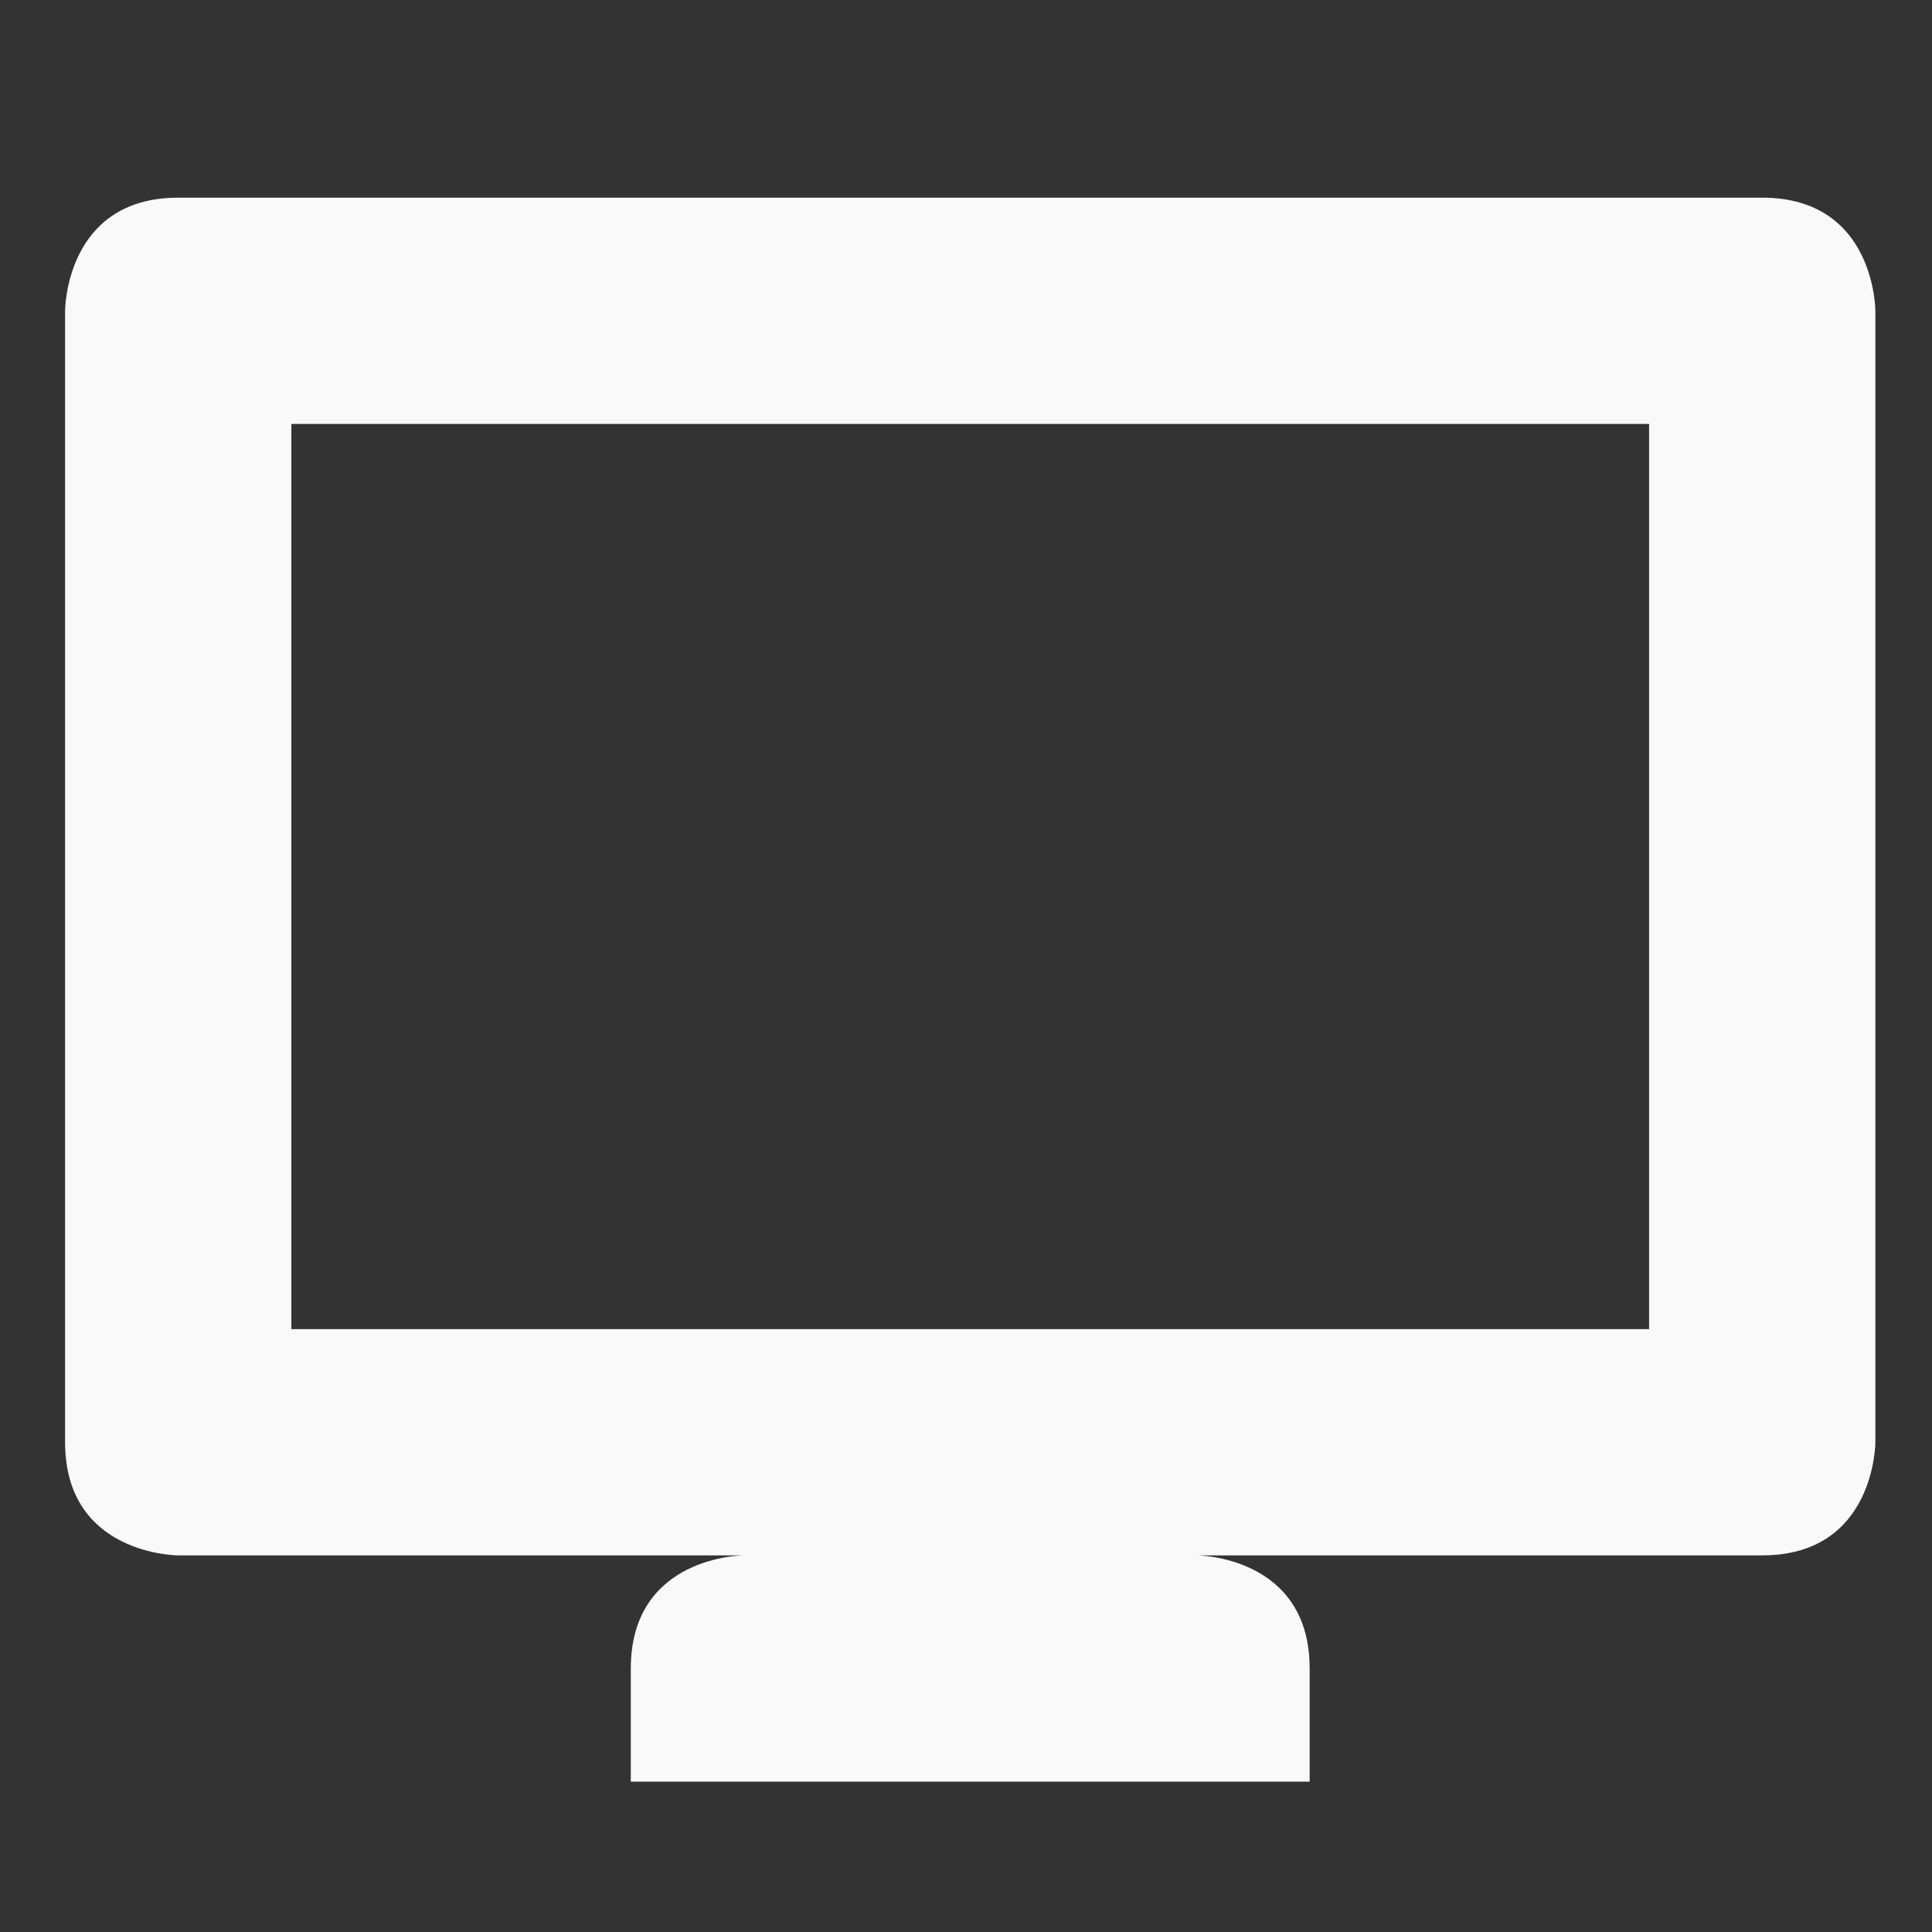 <?xml version="1.0" encoding="UTF-8" standalone="no"?>
<svg
   width="16"
   height="16"
   viewBox="0 0 16 16"
   version="1.1"
   id="svg7"
   sodipodi:docname="computer.svg"
   inkscape:version="1.4 (e7c3feb100, 2024-10-09)"
   xmlns:inkscape="http://www.inkscape.org/namespaces/inkscape"
   xmlns:sodipodi="http://sodipodi.sourceforge.net/DTD/sodipodi-0.dtd"
   xmlns="http://www.w3.org/2000/svg"
   xmlns:svg="http://www.w3.org/2000/svg"
   xmlns:rdf="http://www.w3.org/1999/02/22-rdf-syntax-ns#"
   xmlns:cc="http://creativecommons.org/ns#"
   xmlns:dc="http://purl.org/dc/elements/1.1/">
  <rect x="0" y="0" width="16" height="16" fill="#333333" stroke="none"/>
  <sodipodi:namedview
     pagecolor="#c68136"
     bordercolor="#666666"
     borderopacity="1"
     objecttolerance="10"
     gridtolerance="10"
     guidetolerance="10"
     inkscape:pageopacity="0"
     inkscape:pageshadow="2"
     inkscape:window-width="1463"
     inkscape:window-height="941"
     id="namedview9"
     showgrid="false"
     inkscape:zoom="5.12"
     inkscape:cx="-1.2695313"
     inkscape:cy="-0.390625"
     inkscape:window-x="86"
     inkscape:window-y="32"
     inkscape:window-maximized="0"
     inkscape:current-layer="svg7"
     inkscape:document-rotation="0"
     inkscape:showpageshadow="2"
     inkscape:pagecheckerboard="0"
     inkscape:deskcolor="#c68136" />
  <defs
     id="defs3">
    <style
       id="current-color-scheme"
       type="text/css">
   .ColorScheme-Text { color:#536076; } .ColorScheme-Highlight { color:#c68136; }
  </style>
  </defs>
  <path
     style="color:#444444;fill:#f9f9f9;fill-opacity:1;stroke:none;stroke-width:1;stroke-dasharray:none;stroke-opacity:0.3"
     class="ColorScheme-Text"
     d="m 1.476,1.637 c -0.937,0 -0.937,0.937 -0.937,0.937 v 9.37 c 0,0.937 0.937,0.937 0.937,0.937 h 4.685 c 0,0 -0.937,0 -0.937,0.937 v 0.937 h 5.622 v -0.937 c 0,-0.937 -0.937,-0.937 -0.937,-0.937 h 4.685 c 0.937,0 0.937,-0.937 0.937,-0.937 V 2.574 c 0,0 0,-0.937 -0.937,-0.937 z M 2.413,3.511 H 13.657 V 11.007 H 2.413 Z"
     id="path5-3" />
</svg>
